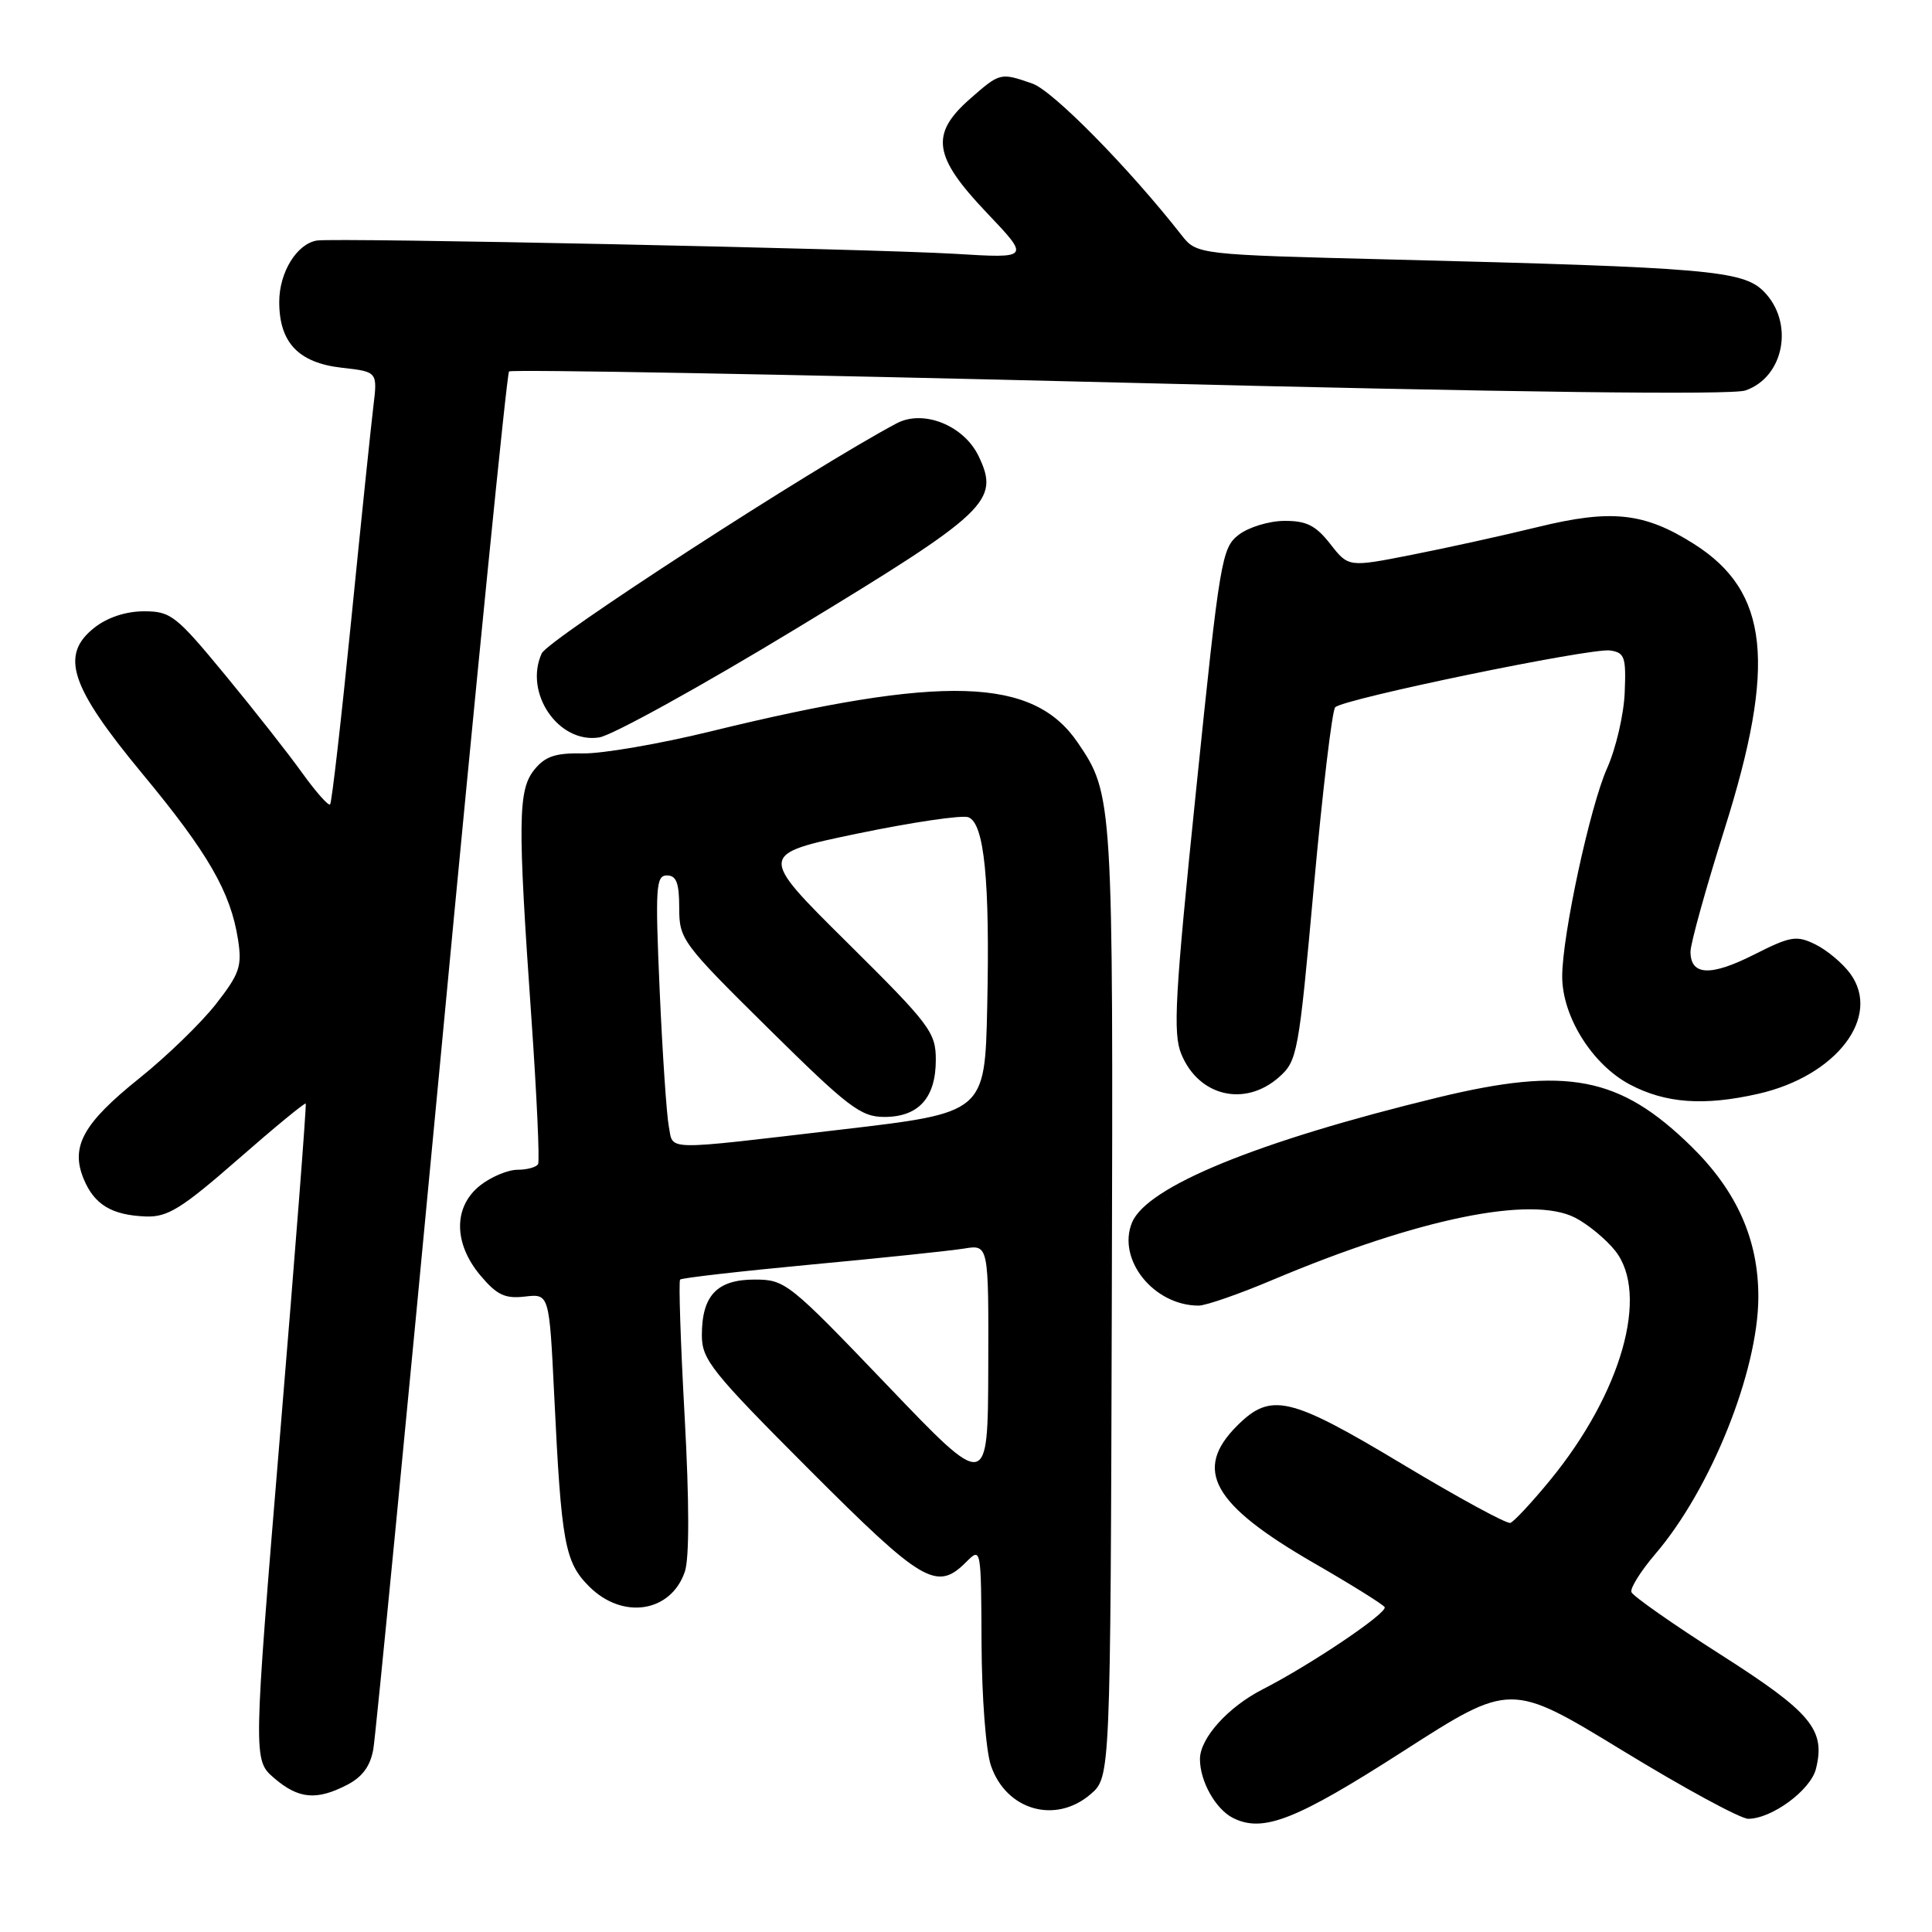 <?xml version="1.0" encoding="UTF-8" standalone="no"?>
<!DOCTYPE svg PUBLIC "-//W3C//DTD SVG 1.1//EN" "http://www.w3.org/Graphics/SVG/1.1/DTD/svg11.dtd" >
<svg xmlns="http://www.w3.org/2000/svg" xmlns:xlink="http://www.w3.org/1999/xlink" version="1.1" viewBox="0 0 256 256">
 <g >
 <path fill="currentColor"
d=" M 185.94 232.04 C 200.16 222.91 200.16 222.91 214.98 231.95 C 223.13 236.93 230.63 241.00 231.65 241.00 C 234.78 240.99 239.91 237.21 240.62 234.39 C 241.92 229.20 240.03 226.92 227.99 219.24 C 221.67 215.21 216.35 211.48 216.17 210.96 C 215.99 210.44 217.41 208.17 219.34 205.91 C 226.69 197.33 232.94 181.75 232.99 171.93 C 233.02 164.29 230.15 157.83 224.11 151.91 C 214.62 142.62 207.64 141.27 190.50 145.43 C 166.62 151.23 151.98 157.22 150.00 161.99 C 147.98 166.89 152.88 173.00 158.83 173.00 C 159.78 173.00 164.22 171.46 168.68 169.57 C 187.96 161.45 202.95 158.37 208.73 161.36 C 210.43 162.24 212.81 164.21 214.02 165.73 C 218.58 171.49 214.87 184.58 205.39 196.14 C 202.97 199.09 200.60 201.63 200.13 201.79 C 199.65 201.95 193.24 198.46 185.88 194.04 C 170.87 185.02 168.40 184.45 163.92 188.92 C 158.08 194.76 160.64 199.34 174.06 207.09 C 179.01 209.94 183.24 212.58 183.47 212.95 C 183.92 213.69 173.68 220.59 167.30 223.85 C 162.72 226.19 159.00 230.32 159.00 233.09 C 159.00 236.03 161.07 239.71 163.36 240.88 C 167.34 242.89 171.69 241.19 185.94 232.04 Z  M 144.51 237.74 C 147.14 235.48 147.14 235.48 147.32 172.49 C 147.51 105.83 147.48 105.26 142.80 98.39 C 136.90 89.72 125.05 89.36 94.18 96.91 C 87.40 98.57 79.78 99.88 77.25 99.83 C 73.60 99.76 72.25 100.21 70.81 101.98 C 68.63 104.67 68.58 108.75 70.42 135.00 C 71.13 145.18 71.52 153.84 71.30 154.25 C 71.07 154.66 69.84 155.00 68.58 155.00 C 67.31 155.00 65.08 155.93 63.63 157.07 C 60.06 159.89 60.07 164.74 63.66 169.01 C 65.84 171.60 66.92 172.11 69.56 171.80 C 72.78 171.43 72.78 171.43 73.44 184.96 C 74.38 204.49 74.84 207.00 78.07 210.22 C 82.50 214.65 88.89 213.67 90.74 208.27 C 91.35 206.51 91.34 199.05 90.72 187.72 C 90.18 177.94 89.91 169.76 90.12 169.55 C 90.33 169.33 98.16 168.44 107.50 167.56 C 116.85 166.69 125.96 165.73 127.75 165.44 C 131.00 164.91 131.00 164.91 130.95 181.20 C 130.90 197.50 130.90 197.50 117.53 183.52 C 104.51 169.92 104.04 169.55 99.98 169.55 C 95.00 169.55 93.00 171.67 93.00 176.93 C 93.00 180.16 94.28 181.76 107.24 194.74 C 122.23 209.75 124.12 210.88 128.00 207.00 C 130.00 205.00 130.00 205.00 130.06 217.75 C 130.09 224.86 130.64 232.04 131.31 233.97 C 133.34 239.88 139.86 241.74 144.51 237.74 Z  M 46.00 236.50 C 48.03 235.45 49.08 234.01 49.47 231.75 C 49.78 229.96 53.83 188.28 58.48 139.12 C 63.12 89.96 67.16 49.51 67.45 49.22 C 67.74 48.93 104.09 49.59 148.24 50.69 C 200.43 52.00 229.47 52.36 231.27 51.74 C 236.45 49.96 237.78 42.69 233.68 38.59 C 230.93 35.84 226.11 35.43 184.54 34.39 C 158.59 33.74 158.59 33.74 156.54 31.13 C 149.60 22.27 139.52 12.03 136.81 11.08 C 132.55 9.60 132.52 9.60 128.53 13.10 C 123.22 17.77 123.65 20.73 130.75 28.19 C 136.50 34.24 136.50 34.24 126.50 33.63 C 115.47 32.97 44.39 31.48 42.00 31.87 C 39.33 32.30 37.00 36.09 37.00 40.00 C 37.00 45.40 39.55 48.08 45.31 48.73 C 50.03 49.26 50.03 49.26 49.47 53.88 C 49.16 56.42 47.83 69.23 46.52 82.35 C 45.21 95.46 43.96 106.37 43.74 106.59 C 43.52 106.82 41.86 104.94 40.05 102.43 C 38.25 99.91 33.65 94.06 29.83 89.43 C 23.33 81.55 22.63 81.00 19.08 81.00 C 16.69 81.00 14.24 81.81 12.52 83.16 C 7.91 86.79 9.27 90.94 18.87 102.53 C 27.59 113.05 30.56 118.21 31.54 124.50 C 32.09 128.04 31.75 129.03 28.60 133.06 C 26.64 135.56 22.08 139.98 18.46 142.88 C 11.01 148.85 9.31 151.93 11.09 156.22 C 12.50 159.63 14.81 161.02 19.35 161.19 C 22.21 161.29 24.07 160.14 31.51 153.64 C 36.34 149.41 40.39 146.08 40.51 146.23 C 40.63 146.38 39.11 166.01 37.13 189.85 C 33.54 233.20 33.54 233.20 36.32 235.60 C 39.55 238.38 41.94 238.60 46.00 236.50 Z  M 233.00 144.93 C 243.35 142.57 249.35 134.71 245.16 129.00 C 244.15 127.62 242.07 125.89 240.55 125.14 C 238.04 123.91 237.27 124.04 232.40 126.50 C 226.67 129.40 224.00 129.28 224.00 126.10 C 224.00 125.03 226.03 117.73 228.50 109.89 C 235.42 87.98 234.40 78.38 224.48 72.09 C 217.89 67.91 213.53 67.44 203.74 69.84 C 199.21 70.95 191.72 72.60 187.09 73.51 C 178.68 75.17 178.68 75.17 176.27 72.08 C 174.34 69.62 173.11 69.00 170.18 69.02 C 168.15 69.03 165.44 69.86 164.14 70.86 C 161.88 72.60 161.63 74.10 158.50 104.59 C 155.68 131.99 155.40 136.95 156.53 139.67 C 158.83 145.27 164.93 146.72 169.45 142.75 C 171.91 140.58 172.08 139.70 174.09 117.50 C 175.24 104.85 176.51 94.15 176.92 93.72 C 177.98 92.60 210.77 85.83 213.34 86.19 C 215.28 86.47 215.48 87.05 215.28 91.79 C 215.16 94.70 214.11 99.20 212.95 101.79 C 210.69 106.84 207.00 123.94 207.00 129.38 C 207.00 134.70 210.98 141.06 215.96 143.70 C 220.69 146.20 225.79 146.57 233.00 144.93 Z  M 105.54 83.27 C 130.93 67.87 132.51 66.38 129.68 60.46 C 127.73 56.37 122.35 54.21 118.80 56.10 C 107.68 62.01 72.62 84.73 71.78 86.58 C 69.39 91.83 74.02 98.58 79.41 97.71 C 81.16 97.42 92.92 90.93 105.54 83.27 Z  M 88.62 149.25 C 88.33 147.74 87.78 139.64 87.41 131.25 C 86.81 117.55 86.91 116.00 88.37 116.00 C 89.62 116.00 90.00 116.99 90.00 120.30 C 90.00 124.47 90.37 124.97 101.84 136.30 C 112.42 146.75 114.06 148.00 117.19 148.00 C 121.72 148.00 124.00 145.47 124.00 140.44 C 124.00 136.78 123.26 135.79 112.23 124.86 C 100.46 113.20 100.46 113.20 113.63 110.45 C 120.88 108.95 127.49 107.97 128.32 108.29 C 130.43 109.10 131.18 116.67 130.81 133.47 C 130.50 147.45 130.50 147.45 111.50 149.67 C 87.48 152.48 89.26 152.52 88.62 149.25 Z "/>
</g>
</svg>